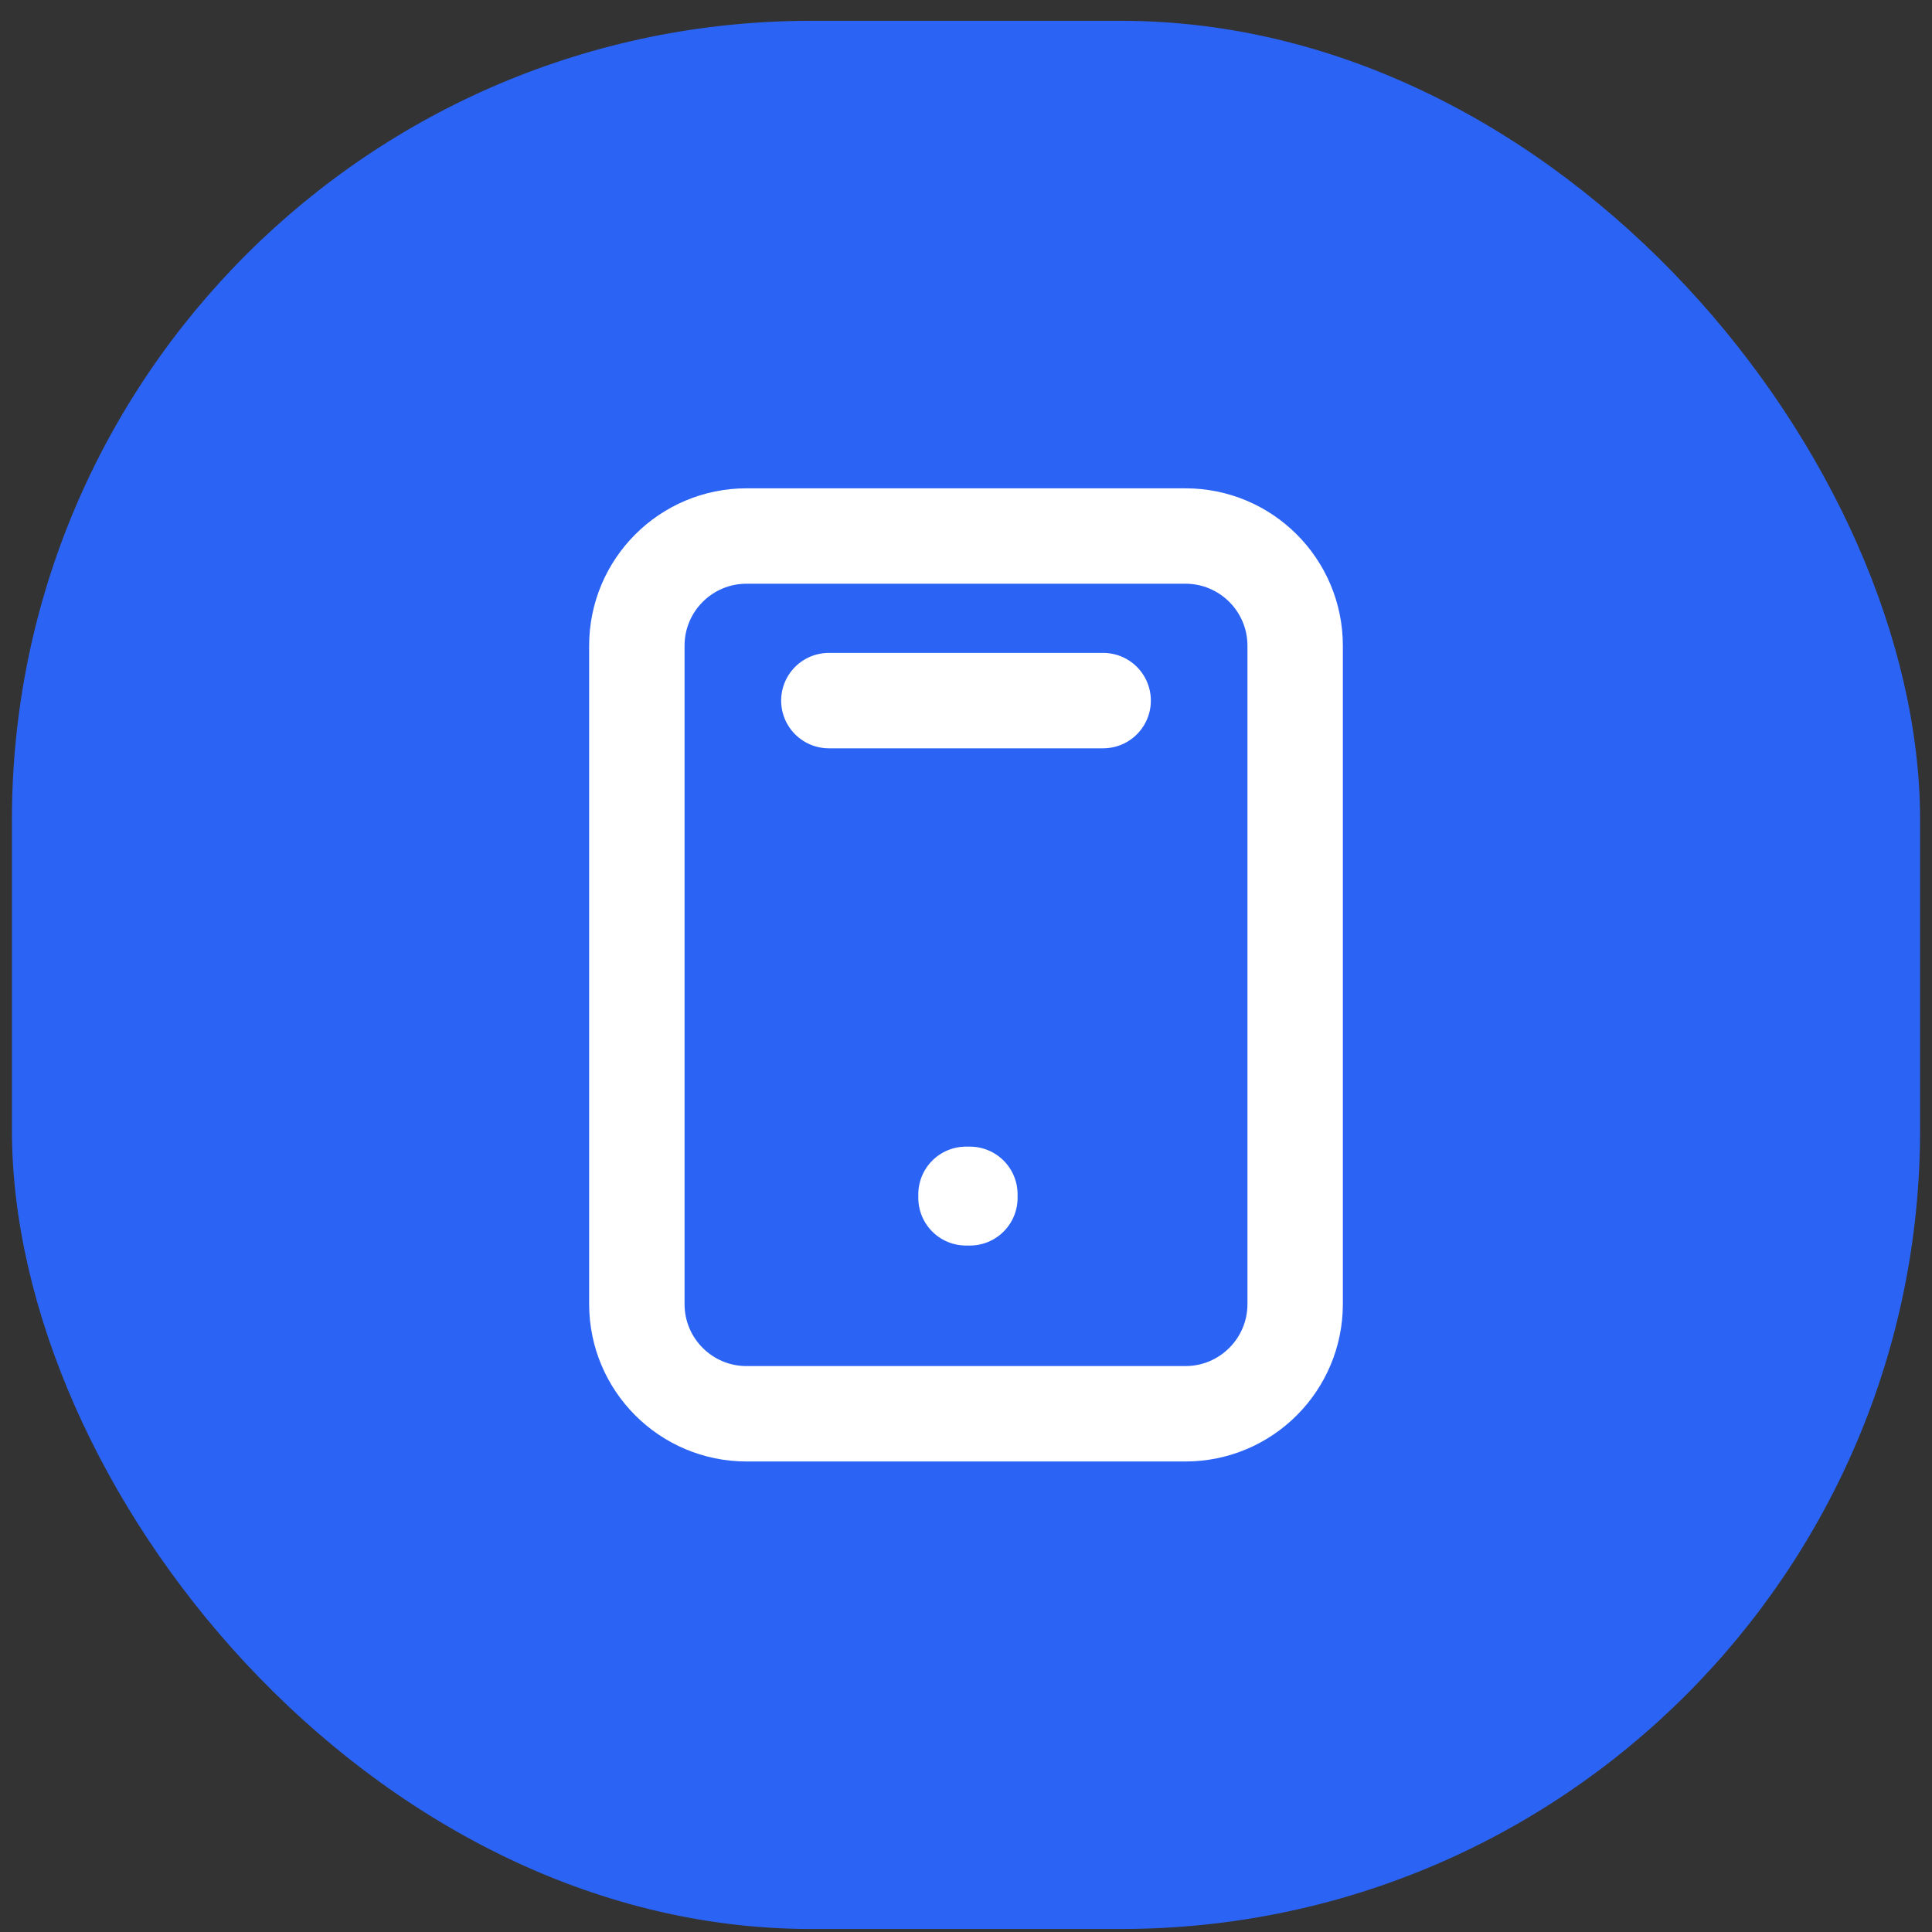<svg width="81" height="81" viewBox="0 0 81 81" fill="none" xmlns="http://www.w3.org/2000/svg">
<rect x="0" y="0" width="81" height="81" fill="#333333" stroke="none"/>
<rect x="0.5" y="0.873" width="80" height="80" rx="33.5" fill="#2B64F5"/>
<path d="M34.75 29.373H46.25M26.7 27.073V54.673C26.7 57.213 28.759 59.273 31.3 59.273H49.7C52.24 59.273 54.3 57.213 54.3 54.673V27.073C54.3 24.532 52.24 22.473 49.7 22.473L31.3 22.473C28.759 22.473 26.7 24.532 26.7 27.073ZM40.5 50.073H40.663V50.22H40.5V50.073Z" stroke="white" stroke-width="4" stroke-linecap="round" stroke-linejoin="round"/>
</svg>
